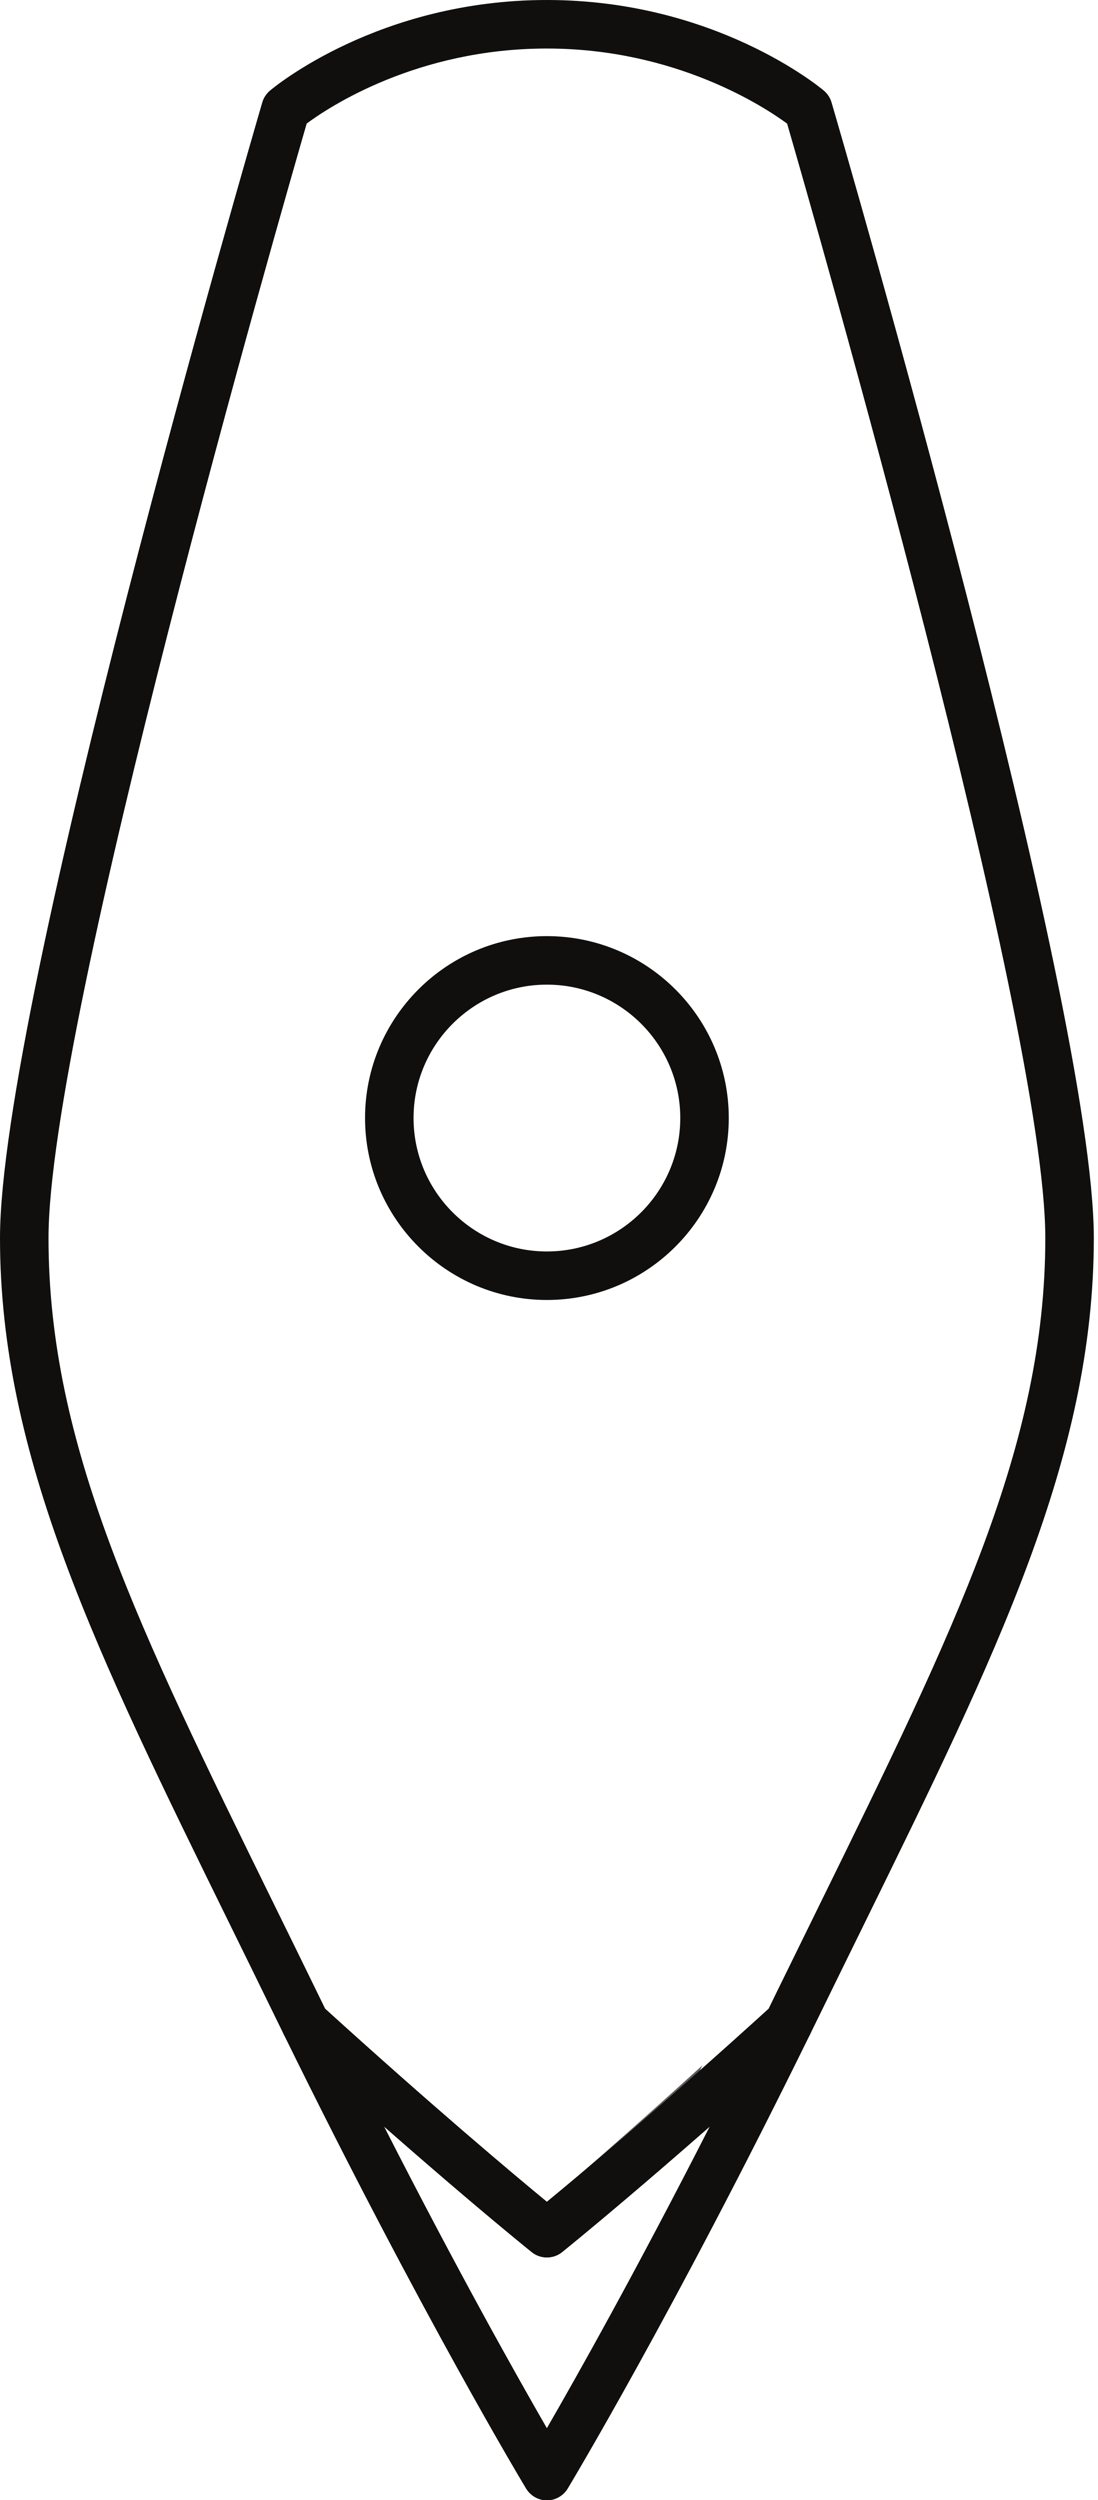 <svg xmlns="http://www.w3.org/2000/svg" viewBox="0 0 134 305" width="134" height="305">
	<defs>
		<clipPath clipPathUnits="userSpaceOnUse" id="cp1">
			<path d="M81.93 259.59C83.17 257.12 84.42 254.6 85.72 251.96C76.88 259.99 69.64 266.29 64.53 270.63C65.97 271.81 66.74 272.43 66.74 272.43C66.74 272.43 72.38 267.91 81.93 259.59Z" />
		</clipPath>
		<linearGradient id="grd1" gradientUnits="userSpaceOnUse"  x1="26.8" y1="262.197" x2="85.718" y2="262.197">
			<stop offset="0" stop-color="#bcbbb9"  />
			<stop offset="1" stop-color="#595a5c"  />
		</linearGradient>
	</defs>
	<style>
		tspan { white-space:pre }
		.shp0 { fill: url(#grd1) } 
		.shp1 { fill: #100f0d } 
	</style>
	<g id="g18">
		<g id="g20">
			<g id="g22">
				<g id="Clip-Path: g24" clip-path="url(#cp1)">
					<g id="g24">
						<path id="path36" class="shp0" d="M81.93 259.59C83.17 257.12 84.42 254.6 85.72 251.96C76.88 259.99 69.64 266.29 64.53 270.63C65.97 271.81 66.74 272.43 66.74 272.43C66.74 272.43 72.38 267.91 81.93 259.59Z" />
					</g>
				</g>
			</g>
			<path id="path38" fill-rule="evenodd" class="shp1" d="M66.74 305.03C65.71 305.03 64.75 304.48 64.21 303.6C64.08 303.39 51.43 282.41 34.63 248.18C34 246.91 34.37 245.37 35.51 244.51C36.64 243.66 38.22 243.73 39.28 244.69C52.87 257.05 62.81 265.37 66.74 268.61C70.68 265.37 80.62 257.05 94.21 244.69C95.26 243.73 96.85 243.66 97.98 244.51C99.12 245.37 99.49 246.91 98.86 248.18C82.06 282.41 69.4 303.39 69.28 303.6C68.74 304.48 67.78 305.03 66.74 305.03ZM46.88 259.43C55.94 277.2 63.14 289.97 66.74 296.22C70.35 289.97 77.55 277.2 86.61 259.43C75.47 269.21 68.68 274.67 68.6 274.74C67.51 275.61 65.97 275.61 64.89 274.74C64.8 274.67 58.01 269.21 46.88 259.43Z" />
			<path id="path40" fill-rule="evenodd" class="shp1" d="M66.74 275.39C66.09 275.39 65.43 275.18 64.89 274.74C64.78 274.65 53.14 265.3 35.29 249.07C35.02 248.82 34.79 248.52 34.63 248.18L33.37 245.61C31.57 241.92 29.82 238.35 28.12 234.9C11.79 201.67 0 177.67 0 151.03C0 122.31 30.7 16.96 32.01 12.49C32.17 11.93 32.5 11.44 32.94 11.06C33.47 10.61 46.26 0 66.74 0C87.22 0 100.01 10.61 100.55 11.06C100.99 11.44 101.32 11.93 101.48 12.49C102.79 16.96 133.49 122.31 133.49 151.03C133.49 177.67 121.7 201.67 105.38 234.89C103.68 238.35 101.92 241.92 100.12 245.61L98.86 248.18C98.7 248.52 98.47 248.82 98.2 249.07C80.35 265.3 68.71 274.65 68.6 274.74C68.06 275.18 67.4 275.39 66.74 275.39ZM39.69 245.07C53.08 257.22 62.85 265.41 66.74 268.61C70.64 265.41 80.41 257.22 93.79 245.07L94.79 243.02C96.6 239.32 98.36 235.74 100.06 232.28C116.62 198.56 127.57 176.29 127.57 151.03C127.57 124.53 99.14 25.72 96.06 15.08C93.34 13.08 82.5 5.92 66.74 5.92C50.89 5.92 40.13 13.07 37.43 15.07C34.35 25.68 5.92 124.53 5.92 151.03C5.92 176.29 16.87 198.57 33.43 232.29C35.13 235.75 36.89 239.32 38.69 243.02L39.69 245.07ZM66.74 158.59C54.51 158.59 44.55 148.63 44.55 136.39C44.55 124.15 54.51 114.2 66.74 114.2C78.98 114.2 88.94 124.15 88.94 136.39C88.94 148.63 78.98 158.59 66.74 158.59ZM66.74 120.12C57.77 120.12 50.47 127.42 50.47 136.39C50.47 145.37 57.77 152.67 66.74 152.67C75.72 152.67 83.02 145.37 83.02 136.39C83.02 127.42 75.72 120.12 66.74 120.12Z" />
		</g>
	</g>
</svg>